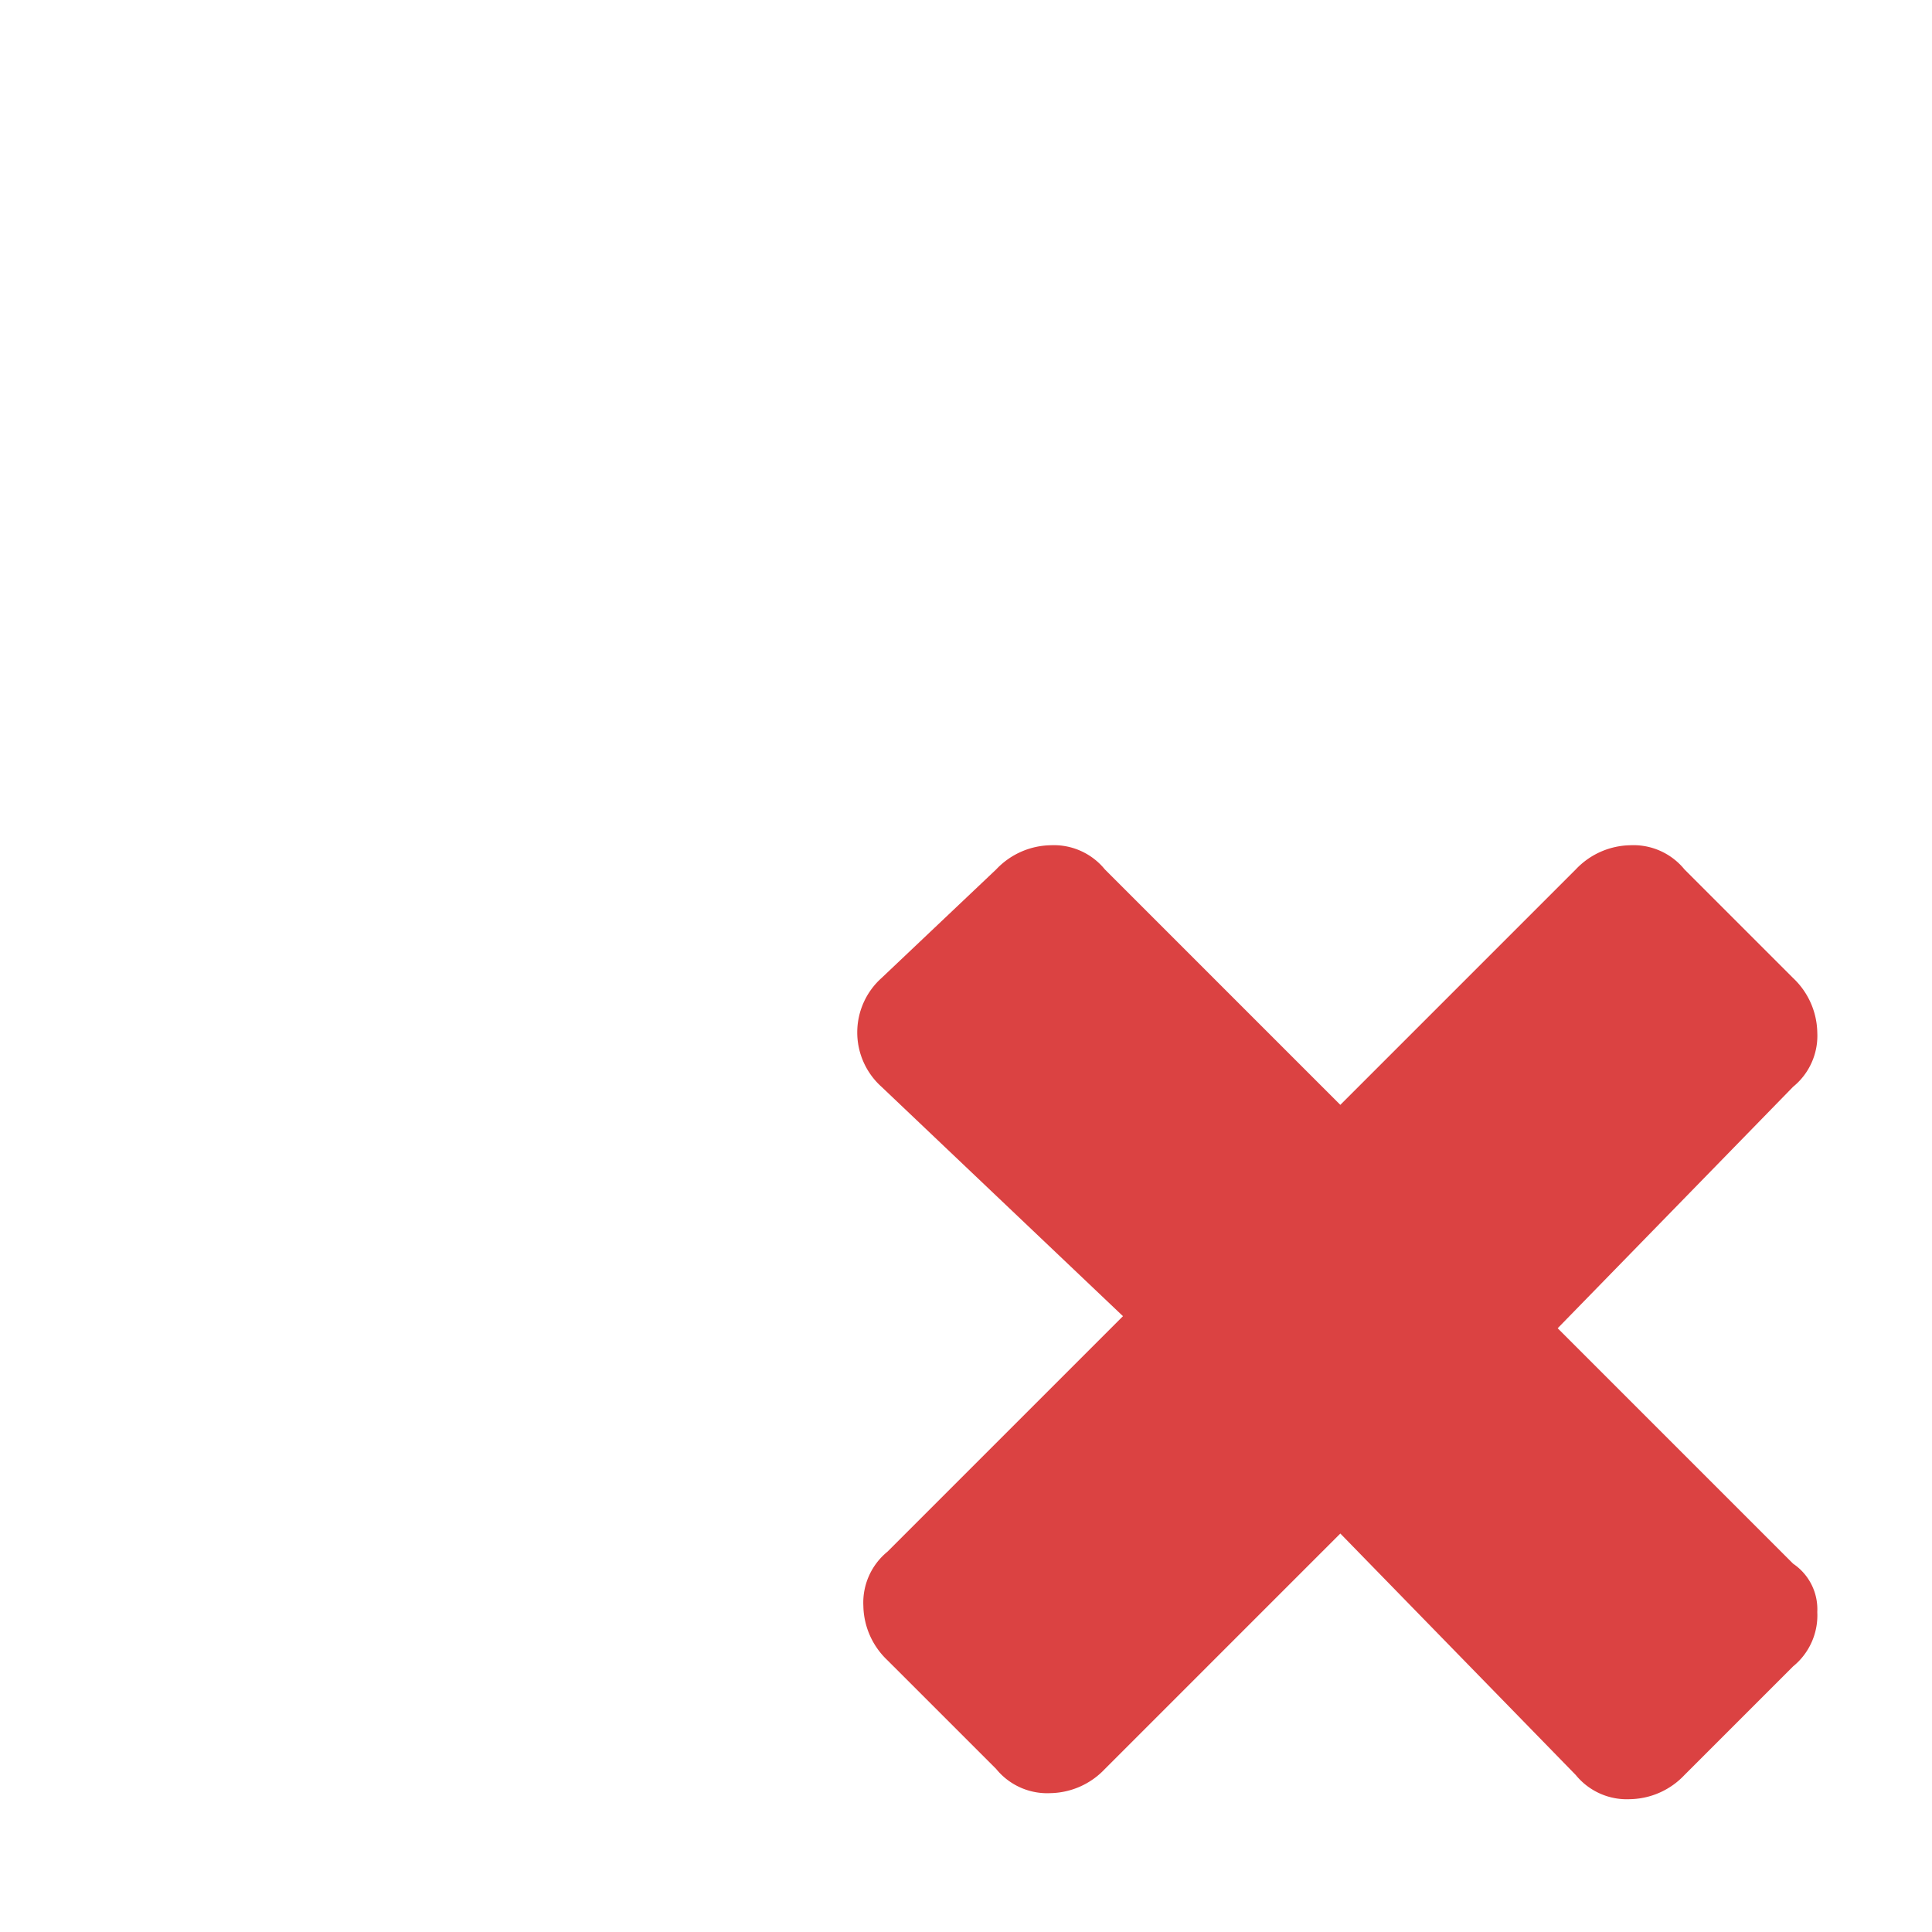<svg id="Layer_1" data-name="Layer 1" xmlns="http://www.w3.org/2000/svg" xmlns:xlink="http://www.w3.org/1999/xlink" viewBox="0 0 32 32"><defs><style>.cls-1{filter:url(#luminosity-noclip);}.cls-2{fill:#fff;}.cls-3{mask:url(#mask);}.cls-4{mask:url(#mask-2);}.cls-5{fill:#db4242;}.cls-6{filter:url(#luminosity-noclip-2);}</style><filter id="luminosity-noclip" x="4.5" y="5" width="27.1" height="26.3" filterUnits="userSpaceOnUse" color-interpolation-filters="sRGB"><feFlood flood-color="#fff" result="bg"/><feBlend in="SourceGraphic" in2="bg"/></filter><mask id="mask" x="4.5" y="5" width="27.1" height="26.3" maskUnits="userSpaceOnUse"><path class="cls-1" d="M27,14a1.09,1.09,0,0,1,.9.4l1.8,1.8a1.27,1.27,0,0,1,.4.9,1.09,1.09,0,0,1-.4.9l-3.9,4,3.9,3.9a.91.91,0,0,1,.4.8,1.09,1.09,0,0,1-.4.9l-1.8,1.8a1.27,1.27,0,0,1-.9.4,1.09,1.09,0,0,1-.9-.4l-3.9-4-3.9,3.9a1.27,1.27,0,0,1-.9.4,1.09,1.09,0,0,1-.9-.4l-1.8-1.8a1.27,1.27,0,0,1-.4-.9,1.09,1.09,0,0,1,.4-.9l3.9-3.9-4-3.8a1.21,1.21,0,0,1,0-1.8l1.9-1.8a1.27,1.27,0,0,1,.9-.4,1.09,1.09,0,0,1,.9.4l3.9,3.9,3.9-3.9A1.27,1.27,0,0,1,27,14m0-1.5a2.78,2.78,0,0,0-2,.84L22.2,16.18l-2.84-2.84a2.56,2.56,0,0,0-2-.84,2.78,2.78,0,0,0-2,.84l-1.87,1.77a2.72,2.72,0,0,0,.06,4l2.82,2.68-2.81,2.81a2.56,2.56,0,0,0-.84,2,2.78,2.78,0,0,0,.84,2l1.8,1.8a2.56,2.56,0,0,0,2,.84,2.78,2.78,0,0,0,2-.84l2.83-2.83L25,30.45a2.57,2.57,0,0,0,2,.85,2.78,2.78,0,0,0,2-.84l1.8-1.8a2.56,2.56,0,0,0,.84-2,2.4,2.4,0,0,0-.92-1.94L27.91,22l2.86-2.94a2.55,2.55,0,0,0,.83-1.95,2.78,2.78,0,0,0-.84-2L29,13.34a2.56,2.56,0,0,0-2-.84Z"/></mask><filter id="luminosity-noclip-2" x="2" y="2.2" width="20.5" height="20.7" filterUnits="userSpaceOnUse" color-interpolation-filters="sRGB"><feFlood flood-color="#fff" result="bg"/><feBlend in="SourceGraphic" in2="bg"/></filter><mask id="mask-2" x="2" y="2.2" width="20.5" height="20.7" maskUnits="userSpaceOnUse"><g class="cls-6"><path d="M16,12.5a5,5,0,0,1,1.2.2l.9.6a5.5,5.5,0,0,1,.7.9,2,2,0,0,1,.4.8l-.8-.8a1.67,1.67,0,0,0-1.1-.4,1.37,1.37,0,0,0-1.1.4L14.3,16a1.67,1.67,0,0,0-.4,1.1,1.29,1.29,0,0,0,.5,1.1l3.2,3.2H7.4a2.82,2.82,0,0,1-2.1-.7,2.63,2.63,0,0,1-.8-2V17.6c.1-.4.1-.8.2-1.2s.2-.8.3-1.2.3-.7.5-1a2.18,2.18,0,0,1,.7-.9,1.46,1.46,0,0,1,.9-.6,5,5,0,0,1,1.2-.2.65.65,0,0,1,.5.2,3.51,3.51,0,0,1,.8.5,3.83,3.83,0,0,0,1.1.5,5.9,5.9,0,0,0,1.4.2,3.89,3.89,0,0,0,1.5-.2,3.7,3.7,0,0,0,1.1-.5,5.58,5.58,0,0,0,.8-.5c.3-.1.4-.2.5-.2M16,11a1.92,1.92,0,0,0-.85.22l-.12.06a1.33,1.33,0,0,0-.55.32l-.14.08a4.66,4.66,0,0,0-.47.27,1.86,1.86,0,0,1-.63.29l-.2.07a2.78,2.78,0,0,1-.94.09,4.17,4.17,0,0,1-.95-.13l-.31-.12L10.55,12,10.43,12a1.4,1.4,0,0,1-.18-.13,3.55,3.55,0,0,0-.67-.42A2.12,2.12,0,0,0,8.3,11a6.39,6.39,0,0,0-1.56.24,3,3,0,0,0-1.61,1,3.77,3.77,0,0,0-.93,1.23,4,4,0,0,0-.33.65,2.27,2.27,0,0,1-.12.26,1.65,1.65,0,0,0-.21.47l-.09.34c-.07.27-.14.54-.21.89a6.46,6.46,0,0,0-.13.74,3.51,3.51,0,0,1-.07.43,2.2,2.2,0,0,0,0,.36v1.1a4.12,4.12,0,0,0,1.24,3.06A4.23,4.23,0,0,0,7.4,22.9H17.6A1.51,1.51,0,0,0,19,22a1.5,1.5,0,0,0-.33-1.63l-3.2-3.2-.06-.06v0h0l0-.06,1.78-1.69h.13l.08,0,.71.71a1.49,1.49,0,0,0,1.06.44,1.52,1.52,0,0,0,.79-.22,1.5,1.5,0,0,0,.63-1.75A3.53,3.53,0,0,0,20,13.27a7.19,7.19,0,0,0-.83-1,2.11,2.11,0,0,0-.23-.19l-.9-.6a1.82,1.82,0,0,0-.47-.21A6.47,6.47,0,0,0,16,11Z"/><path class="cls-2" d="M12.2,14a4.76,4.76,0,0,1-3.43-1.42A4.82,4.82,0,0,1,7.35,9,4.37,4.37,0,0,1,8.81,5.64,4.7,4.7,0,0,1,12.2,4.25,4.85,4.85,0,0,1,17.05,9.1,4.85,4.85,0,0,1,12.2,14Z"/><path d="M12.2,5a4.1,4.1,0,0,1,4.1,4.1,4.1,4.1,0,0,1-4.1,4.1A4,4,0,0,1,9.3,12,4.07,4.07,0,0,1,8.1,9,3.63,3.63,0,0,1,9.3,6.2,4,4,0,0,1,12.2,5m0-1.5A5.5,5.5,0,0,0,8.27,5.1,5.14,5.14,0,0,0,6.6,9a5.6,5.6,0,0,0,9.56,4.06,5.6,5.6,0,0,0,0-7.92,5.49,5.49,0,0,0-4-1.64Z"/></g></mask></defs><g class="cls-3"><g class="cls-4"><path class="cls-2" d="M18.4,7.7a2.56,2.56,0,0,0,1.9-.8A2.73,2.73,0,0,0,21.1,5a2.56,2.56,0,0,0-.8-1.9,2.73,2.73,0,0,0-1.9-.8,2.56,2.56,0,0,0-1.9.8A2.73,2.73,0,0,0,15.7,5a2.56,2.56,0,0,0,.8,1.9A2.73,2.73,0,0,0,18.4,7.7Zm1.3.7a3,3,0,0,1-1.3.2A5.9,5.9,0,0,1,17,8.4c0,.3.1.5.1.7a4.9,4.9,0,0,1-.9,2.8A3.37,3.37,0,0,1,19,13.3h1.4a2.41,2.41,0,0,0,1.5-.4,1.49,1.49,0,0,0,.6-1.3c0-2.5-.4-3.8-1.3-3.8a4.2,4.2,0,0,1-.5.2A3.38,3.38,0,0,0,19.7,8.4ZM6.1,7.7A2.56,2.56,0,0,0,8,6.9,2.73,2.73,0,0,0,8.8,5,2.79,2.79,0,0,0,8,3a2.36,2.36,0,0,0-1.9-.8,2.44,2.44,0,0,0-2,.8,2.73,2.73,0,0,0-.8,1.9,2.56,2.56,0,0,0,.8,1.9A2.52,2.52,0,0,0,6.1,7.7Z"/><path class="cls-2" d="M8.3,11.8A4.68,4.68,0,0,1,7.4,9a2,2,0,0,1,.1-.7,3.93,3.93,0,0,1-1.4.3,6.88,6.88,0,0,1-1.3-.2C4.3,8.2,4,8,3.7,7.9a.62.62,0,0,0-.4-.2C2.4,7.7,2,9,2,11.5a1.49,1.49,0,0,0,.6,1.3,2.59,2.59,0,0,0,1.4.4H5.4A3.7,3.7,0,0,1,8.3,11.8Z"/></g><path class="cls-2" d="M9.3,12a4.1,4.1,0,0,0,5.8,0,4.1,4.1,0,0,0,0-5.8,4.1,4.1,0,0,0-5.8,0A3.63,3.63,0,0,0,8.1,9,4.07,4.07,0,0,0,9.3,12Z"/><path class="cls-2" d="M17.6,21.4l-3.2-3.2a1.29,1.29,0,0,1-.5-1.1,1.67,1.67,0,0,1,.4-1.1l1.9-1.8a1.37,1.37,0,0,1,1.1-.4,1.67,1.67,0,0,1,1.1.4l.8.8a2,2,0,0,0-.4-.8,5.5,5.5,0,0,0-.7-.9l-.9-.6a5,5,0,0,0-1.2-.2c-.1,0-.2.1-.5.2a5.58,5.58,0,0,1-.8.5,3.7,3.7,0,0,1-1.1.5,3.89,3.89,0,0,1-1.5.2,5.9,5.9,0,0,1-1.4-.2,3.83,3.83,0,0,1-1.1-.5,3.51,3.51,0,0,0-.8-.5.65.65,0,0,0-.5-.2,5,5,0,0,0-1.2.2,1.46,1.46,0,0,0-.9.6,2.18,2.18,0,0,0-.7.9c-.2.3-.3.7-.5,1s-.2.7-.3,1.2-.1.8-.2,1.2v1.1a2.63,2.63,0,0,0,.8,2,2.82,2.82,0,0,0,2.1.7Z"/></g><path class="cls-5" d="M30.1,26.7a1.09,1.09,0,0,1-.4.9l-1.8,1.8a1.27,1.27,0,0,1-.9.4,1.09,1.09,0,0,1-.9-.4l-3.9-4-3.9,3.9a1.27,1.27,0,0,1-.9.4,1.09,1.09,0,0,1-.9-.4l-1.8-1.8a1.27,1.27,0,0,1-.4-.9,1.09,1.09,0,0,1,.4-.9l3.9-3.9-4-3.8a1.21,1.21,0,0,1,0-1.8l1.9-1.8a1.27,1.27,0,0,1,.9-.4,1.09,1.09,0,0,1,.9.4l3.9,3.9,3.9-3.9A1.27,1.27,0,0,1,27,14a1.09,1.09,0,0,1,.9.4l1.8,1.8a1.27,1.27,0,0,1,.4.9,1.09,1.09,0,0,1-.4.9l-3.9,4,3.9,3.9A.91.91,0,0,1,30.1,26.7Z"/></svg>